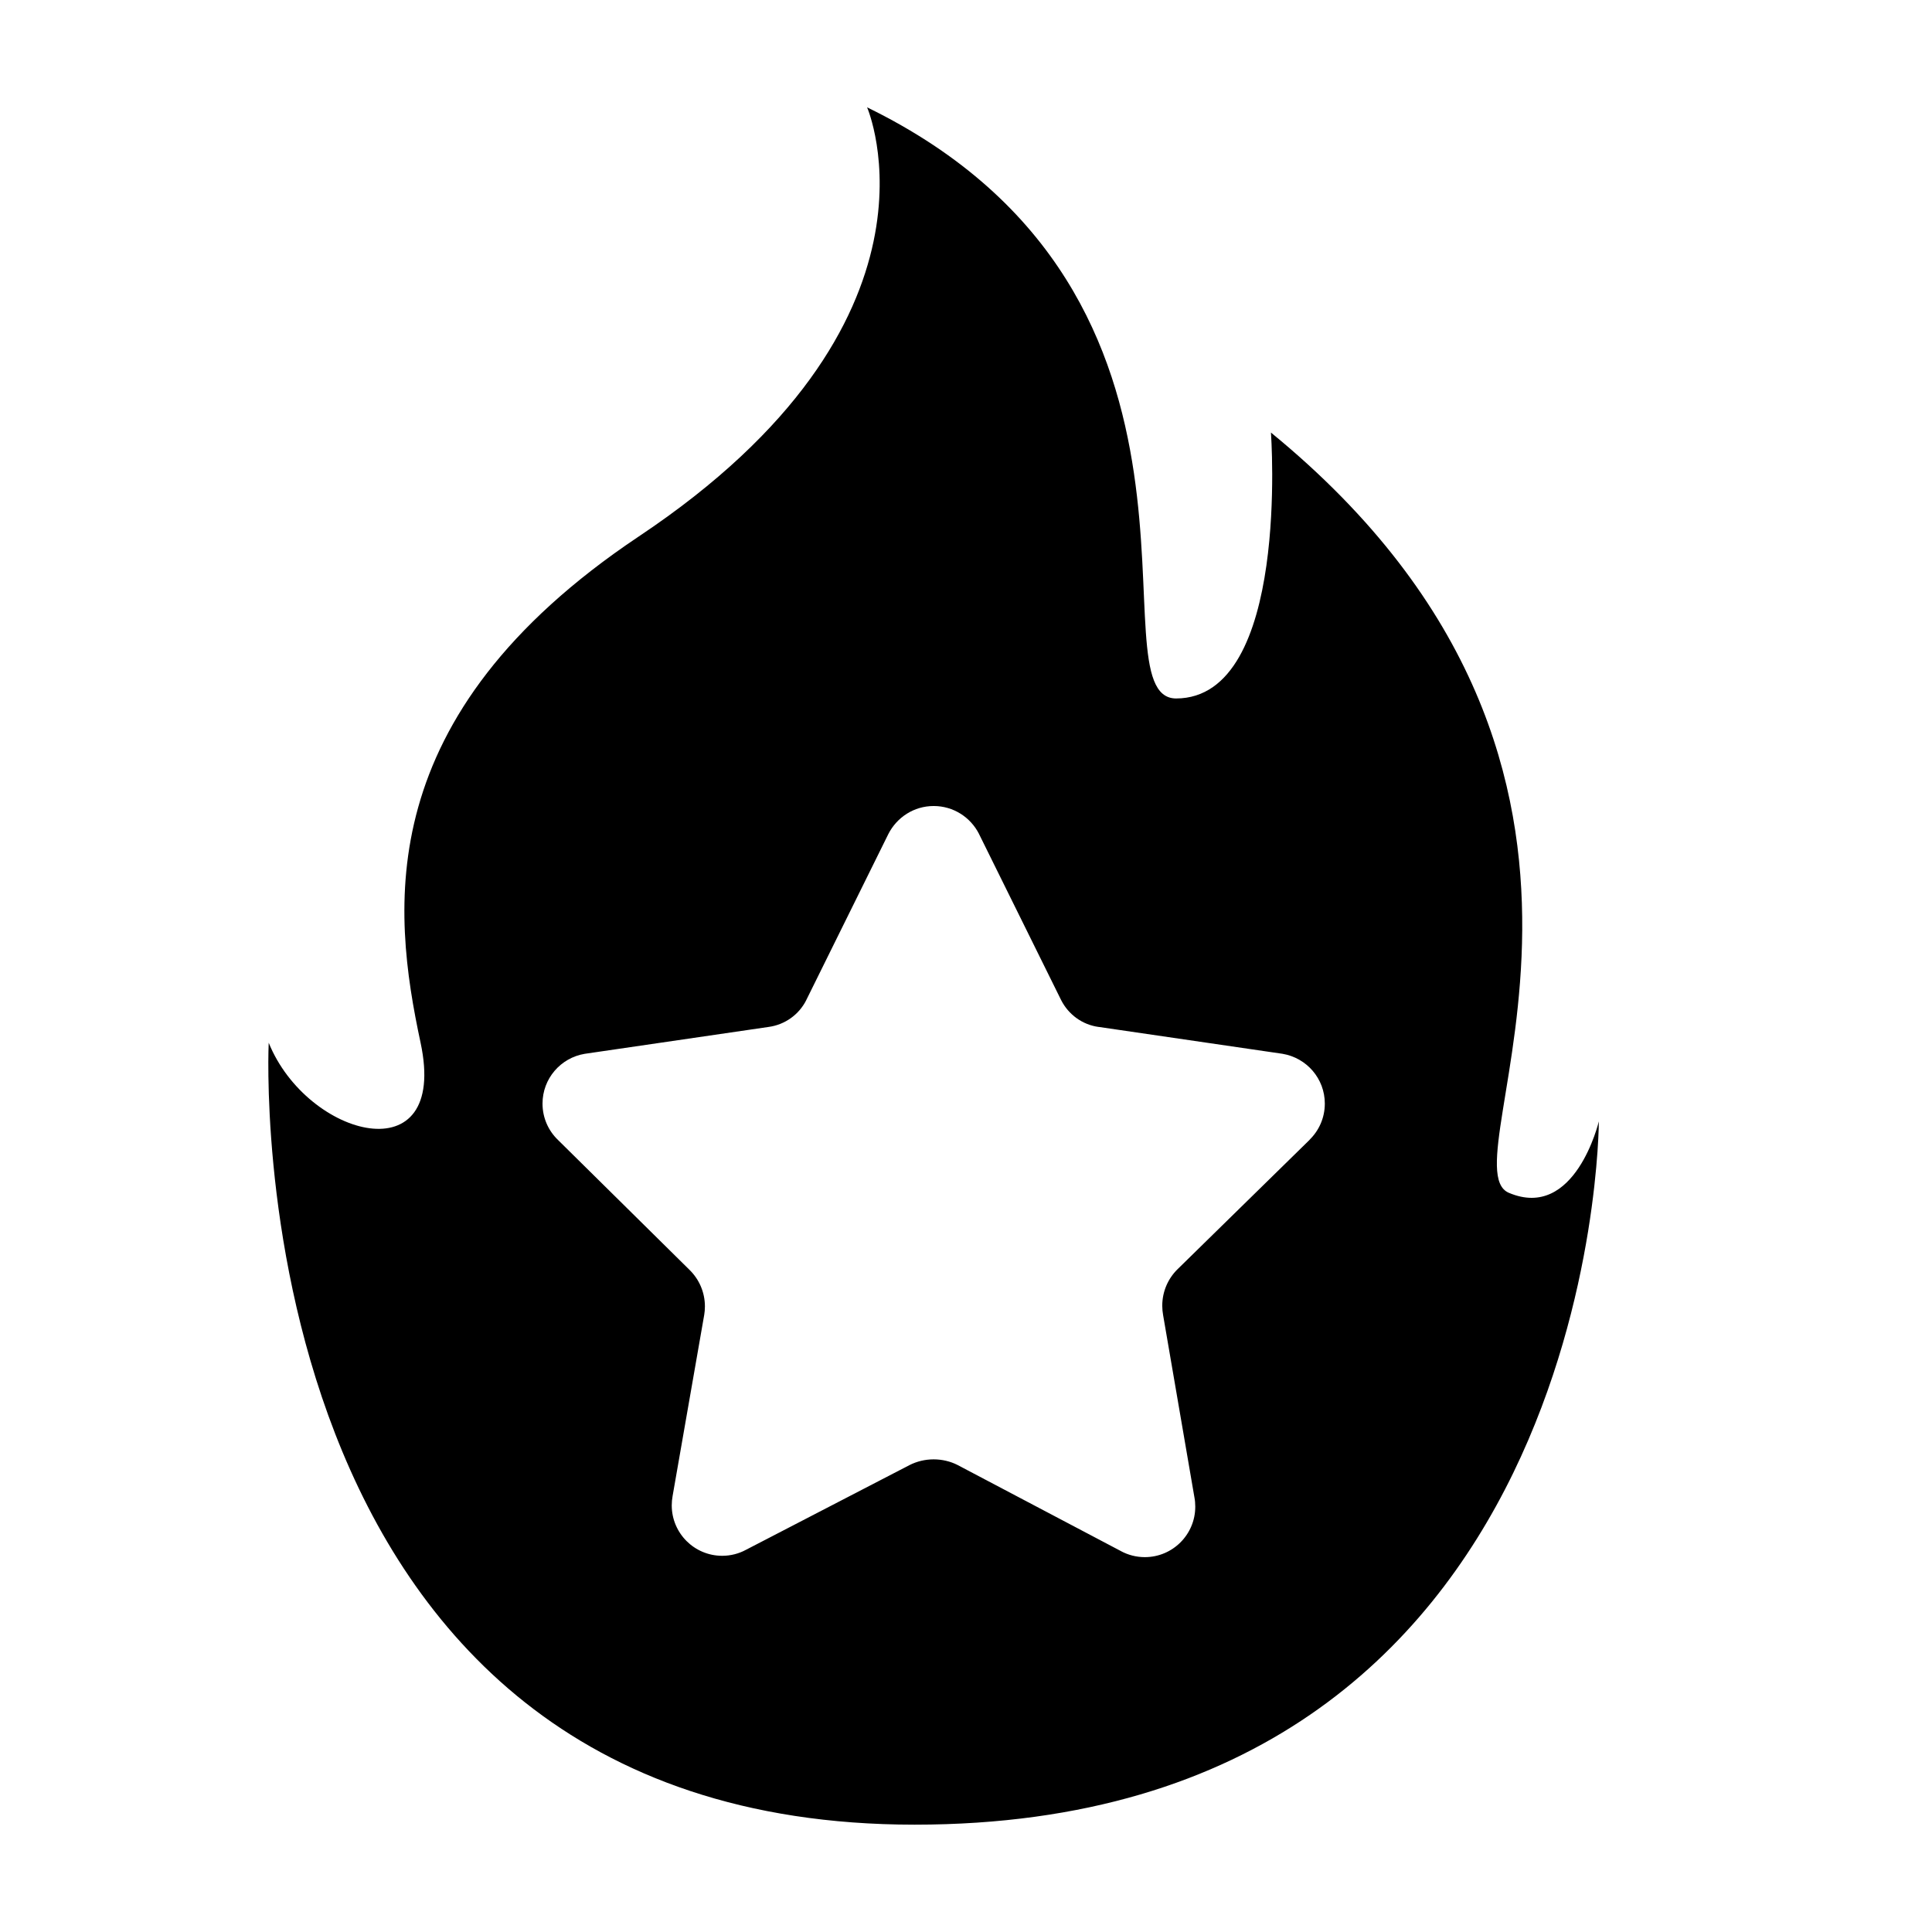 <svg width="36" height="36" viewBox="0 0 36 36" xmlns="http://www.w3.org/2000/svg">
<path d="M28.112 22.225C26.897 21.695 31.477 14.435 23.682 8.06C23.682 8.06 24.047 13.015 21.912 13.015C20.322 13 23.332 5.5 16.157 2C16.157 2 17.897 6 11.897 10C6.897 13.345 7.307 16.95 7.837 19.43C8.367 21.91 5.722 21.2 5.007 19.43C5.007 19.43 4.297 34 17.042 34C29.787 34 29.792 20.895 29.792 20.895C29.792 20.895 29.352 22.755 28.112 22.225ZM24.417 21.225L21.942 23.65C21.766 23.823 21.657 24.064 21.657 24.331C21.657 24.391 21.663 24.449 21.673 24.506L21.672 24.5L22.257 27.905C22.267 27.956 22.272 28.015 22.272 28.075C22.272 28.594 21.851 29.015 21.332 29.015C21.171 29.015 21.019 28.974 20.887 28.903L20.892 28.905L17.837 27.295C17.709 27.231 17.557 27.193 17.397 27.193C17.237 27.193 17.085 27.231 16.951 27.298L16.957 27.295L13.897 28.88C13.769 28.949 13.618 28.99 13.457 28.99C12.938 28.99 12.517 28.569 12.517 28.05C12.517 27.99 12.523 27.931 12.533 27.875L12.532 27.881L13.122 24.501C13.13 24.454 13.135 24.4 13.135 24.344C13.135 24.079 13.027 23.839 12.852 23.666L10.397 21.241C10.219 21.07 10.109 20.83 10.109 20.564C10.109 20.098 10.447 19.712 10.892 19.637L10.898 19.636L14.318 19.136C14.628 19.095 14.886 18.905 15.021 18.641L15.023 18.636L16.553 15.541C16.712 15.229 17.03 15.019 17.398 15.019C17.766 15.019 18.084 15.229 18.241 15.536L18.243 15.541L19.773 18.636C19.91 18.905 20.168 19.095 20.473 19.136H20.478L23.898 19.636C24.348 19.712 24.686 20.098 24.686 20.564C24.686 20.83 24.576 21.07 24.398 21.241L24.417 21.225Z" />
</svg>

